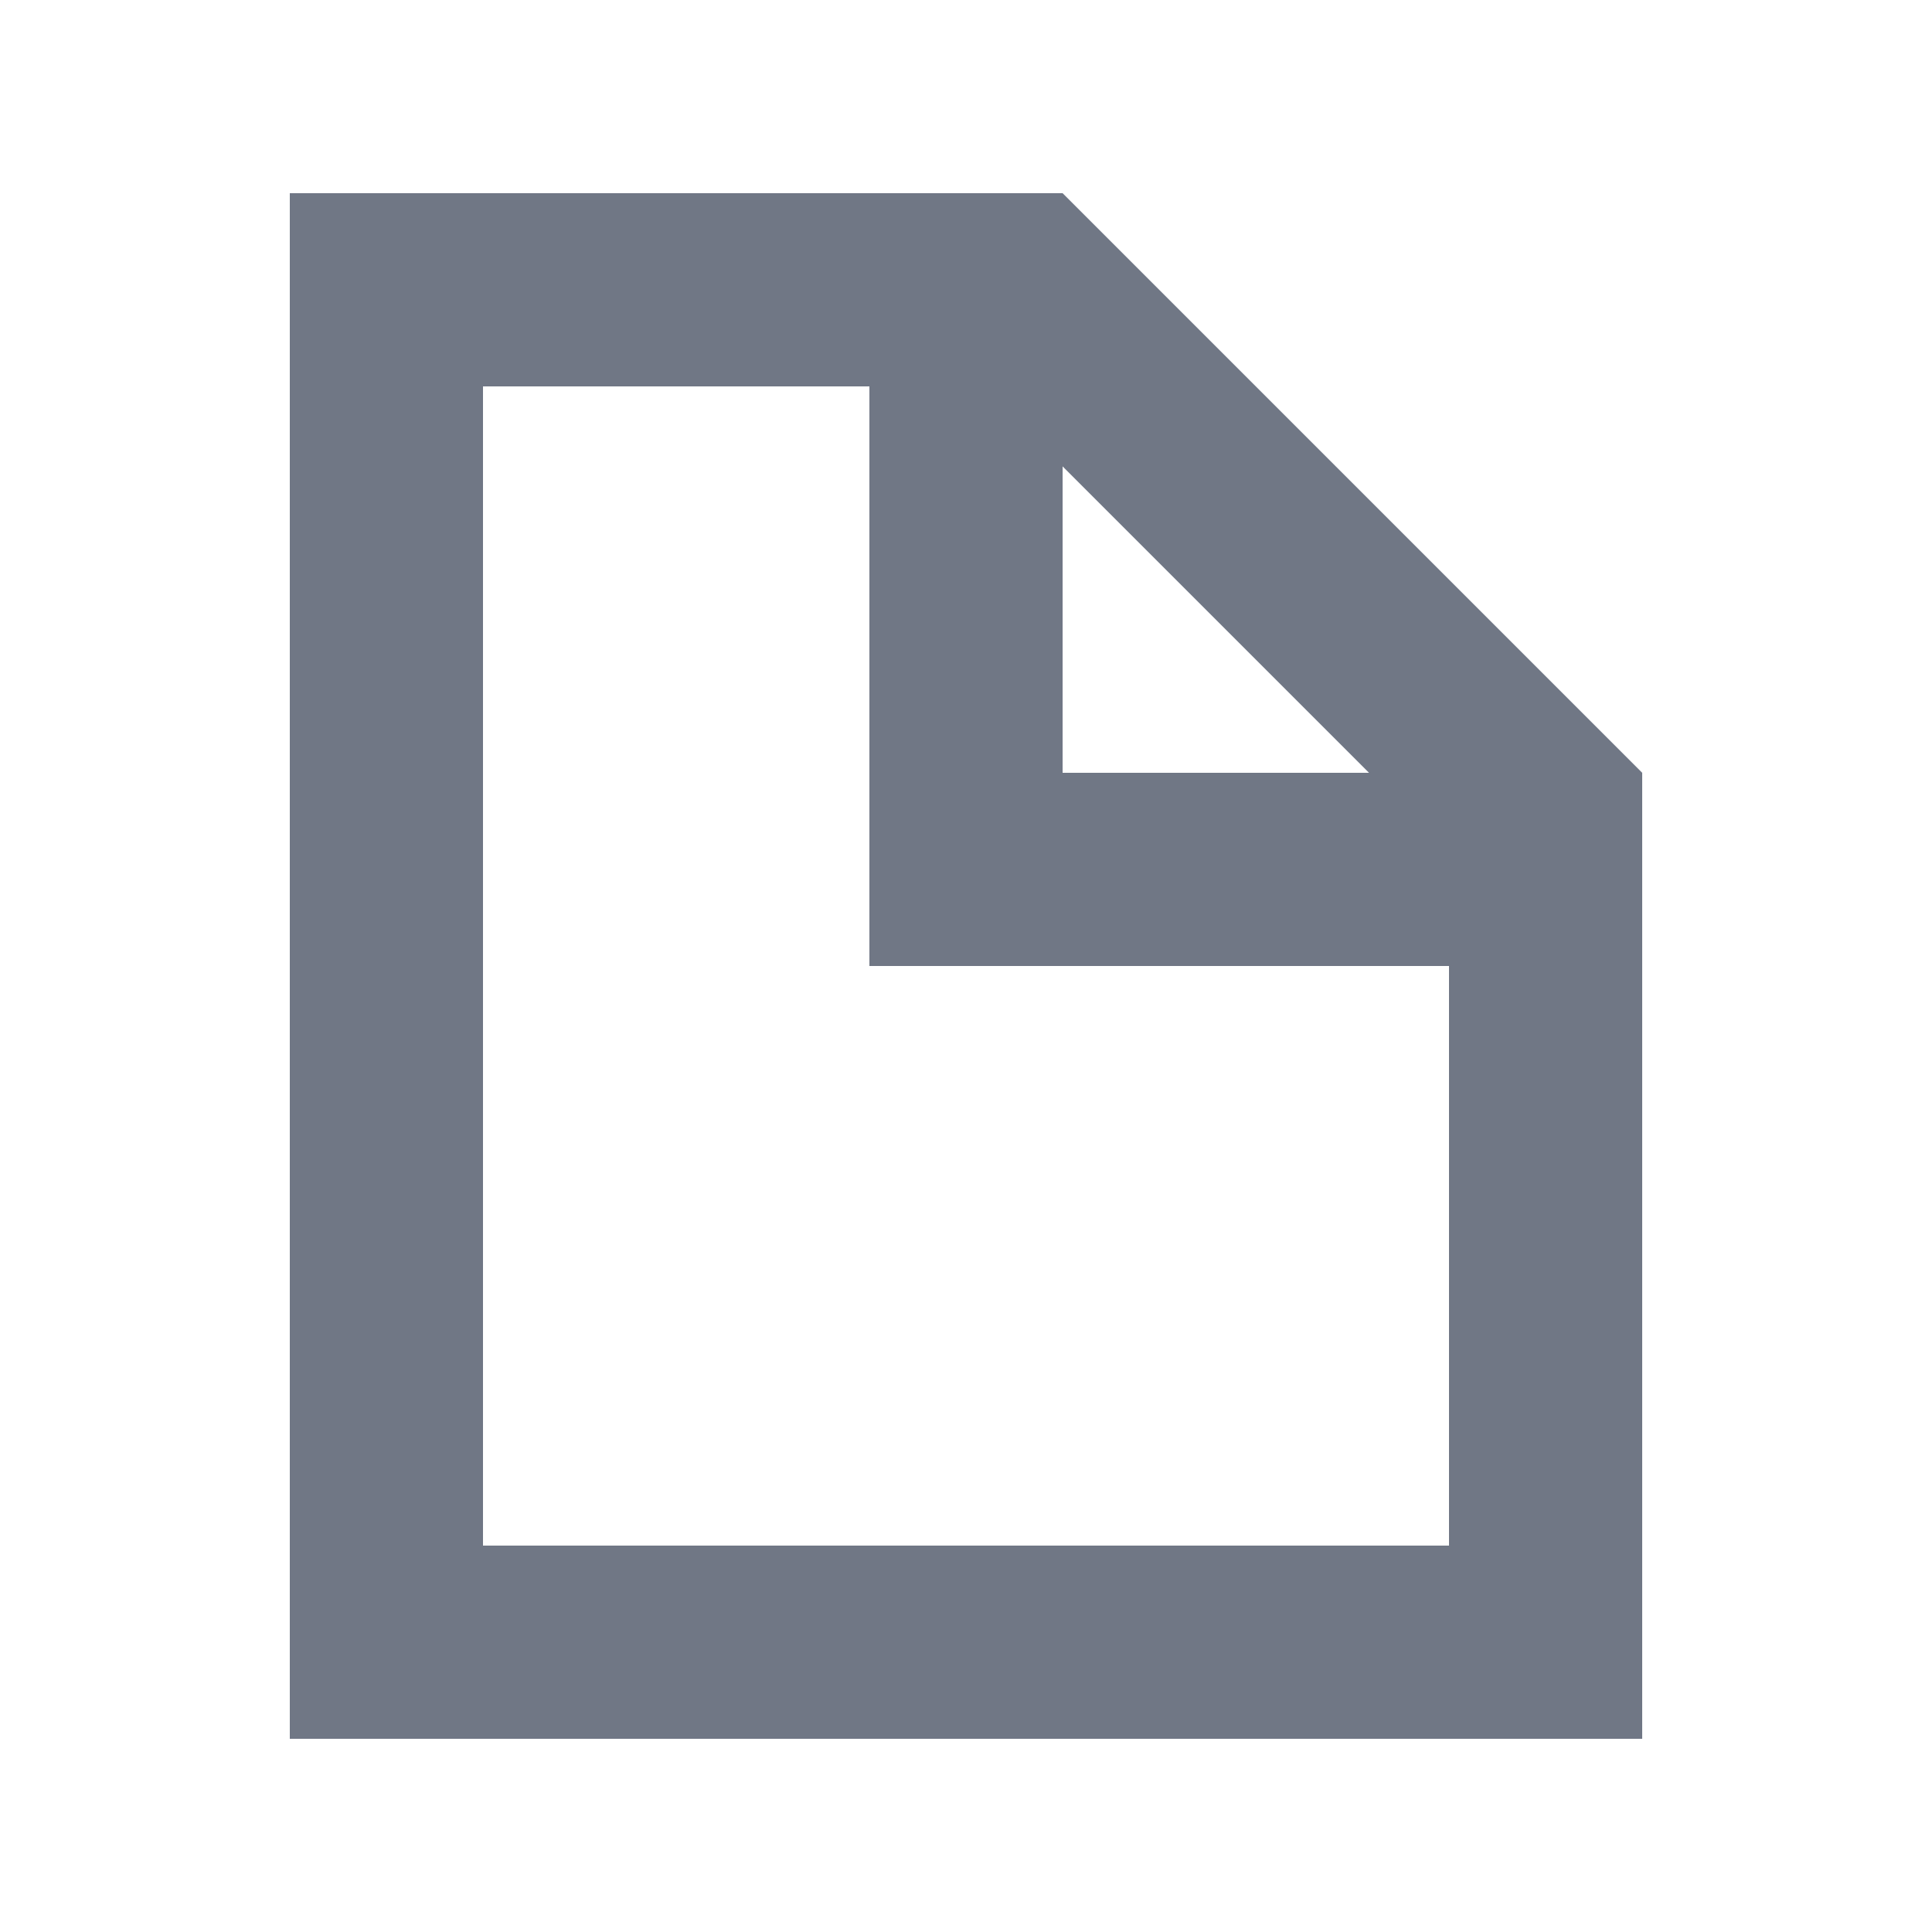 <svg id="Document" xmlns="http://www.w3.org/2000/svg" width="20" height="20" viewBox="0 0 20 20">
  <rect id="Rectangle_6968" data-name="Rectangle 6968" width="20" height="20" fill="none"/>
  <rect id="Rectangle_6969" data-name="Rectangle 6969" width="20" height="20" fill="none"/>
  <path id="Tracé_1778" data-name="Tracé 1778" d="M0,0H20V20H0Z" fill="none"/>
  <path id="Tracé_1466" data-name="Tracé 1466" d="M3,18H17V8L11,2H3Zm12-2H5V4H9v6h6Zm-.828-8H11V4.828Z" fill="#707785"/>
</svg>
